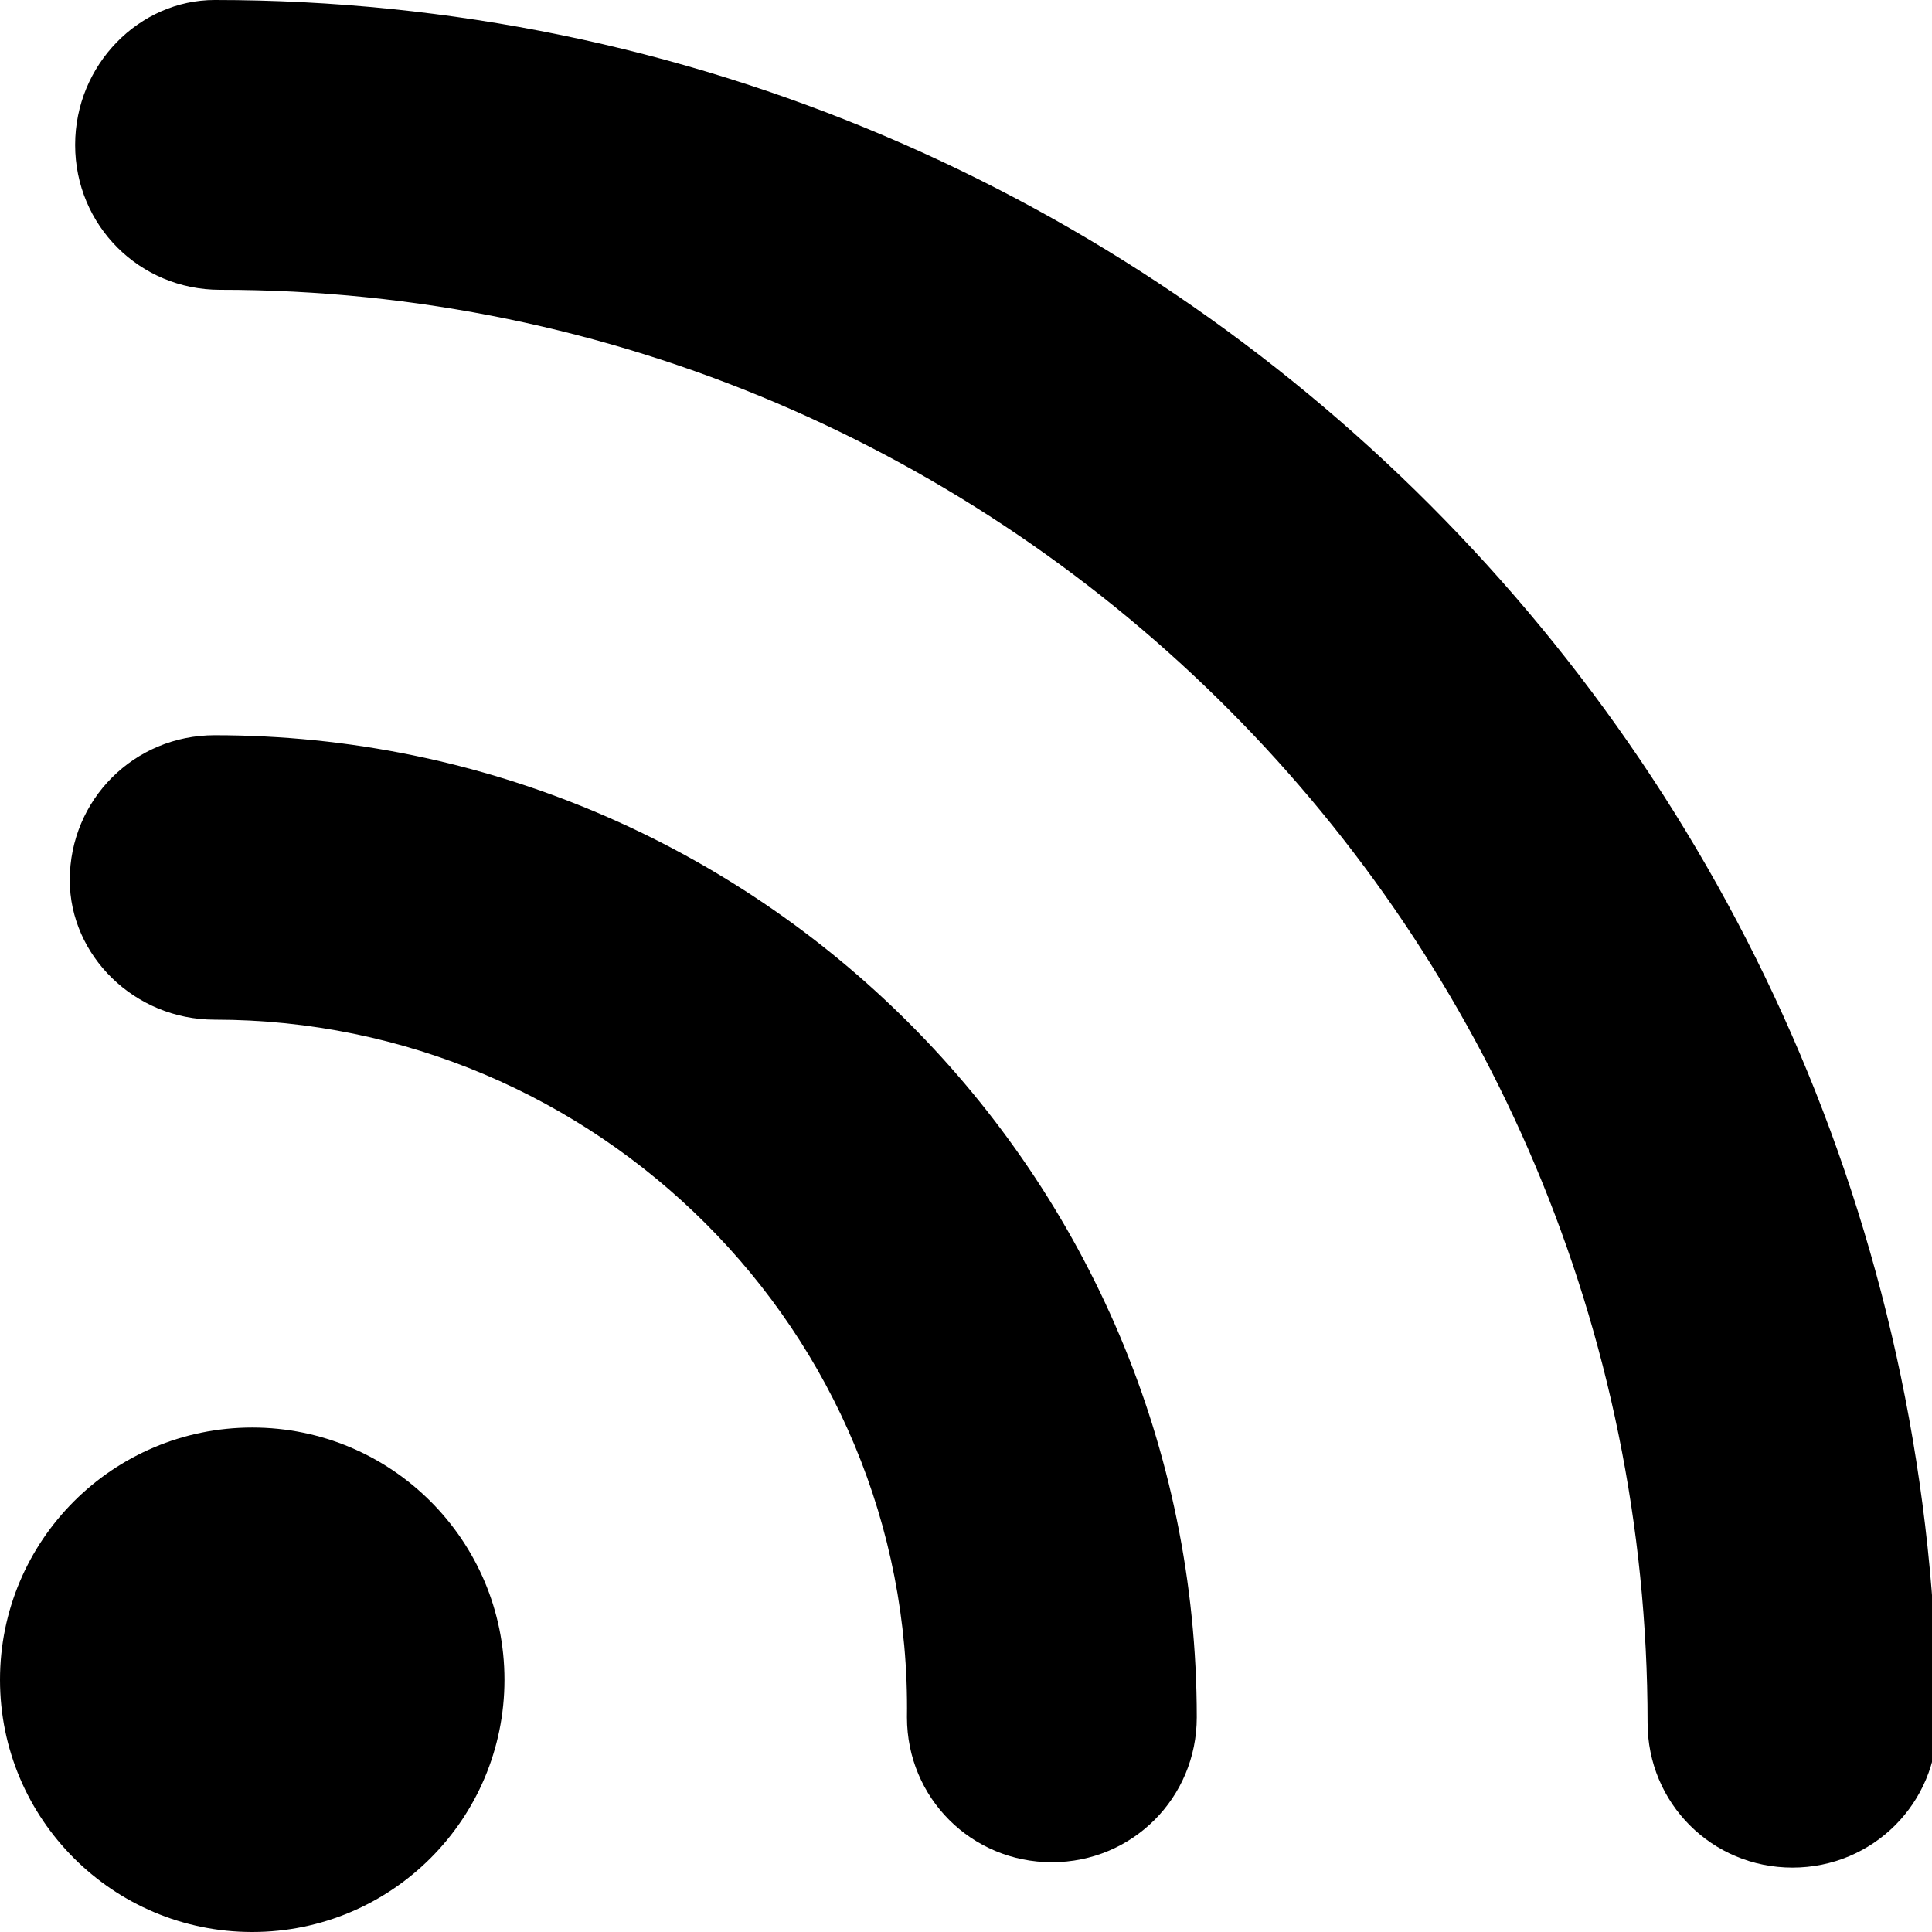 <?xml version="1.0" encoding="utf-8"?>
<!-- Generator: Adobe Illustrator 20.1.0, SVG Export Plug-In . SVG Version: 6.00 Build 0)  -->
<!DOCTYPE svg PUBLIC "-//W3C//DTD SVG 1.1//EN" "http://www.w3.org/Graphics/SVG/1.1/DTD/svg11.dtd">
<svg version="1.1" id="Layer_1" xmlns="http://www.w3.org/2000/svg" xmlns:xlink="http://www.w3.org/1999/xlink" x="0px" y="0px"
	 width="36px" height="36px" viewBox="0 0 36 36" style="enable-background:new 0 0 36 36;" xml:space="preserve">
<path d="M4,13.7c-1.5,0-2.7,1.2-2.7,2.7C1.3,17.8,2.5,19,4,19c7.1,0,13,5.8,12.9,13c0,1.5,1.2,2.7,2.7,2.7c1.5,0,2.7-1.2,2.7-2.7
	C22.3,21.9,14.1,13.7,4,13.7L4,13.7z"/>
<path d="M4,0C2.6,0,1.4,1.2,1.4,2.7c0,1.5,1.2,2.7,2.7,2.7c14.7,0,26.6,12,26.6,26.7c0,1.5,1.2,2.7,2.7,2.7c1.5,0,2.7-1.2,2.7-2.7
	C36,14.4,21.7,0,4,0L4,0z"/>
<ellipse cx="4.7" cy="31.3" rx="4.7" ry="4.7"/>
</svg>
